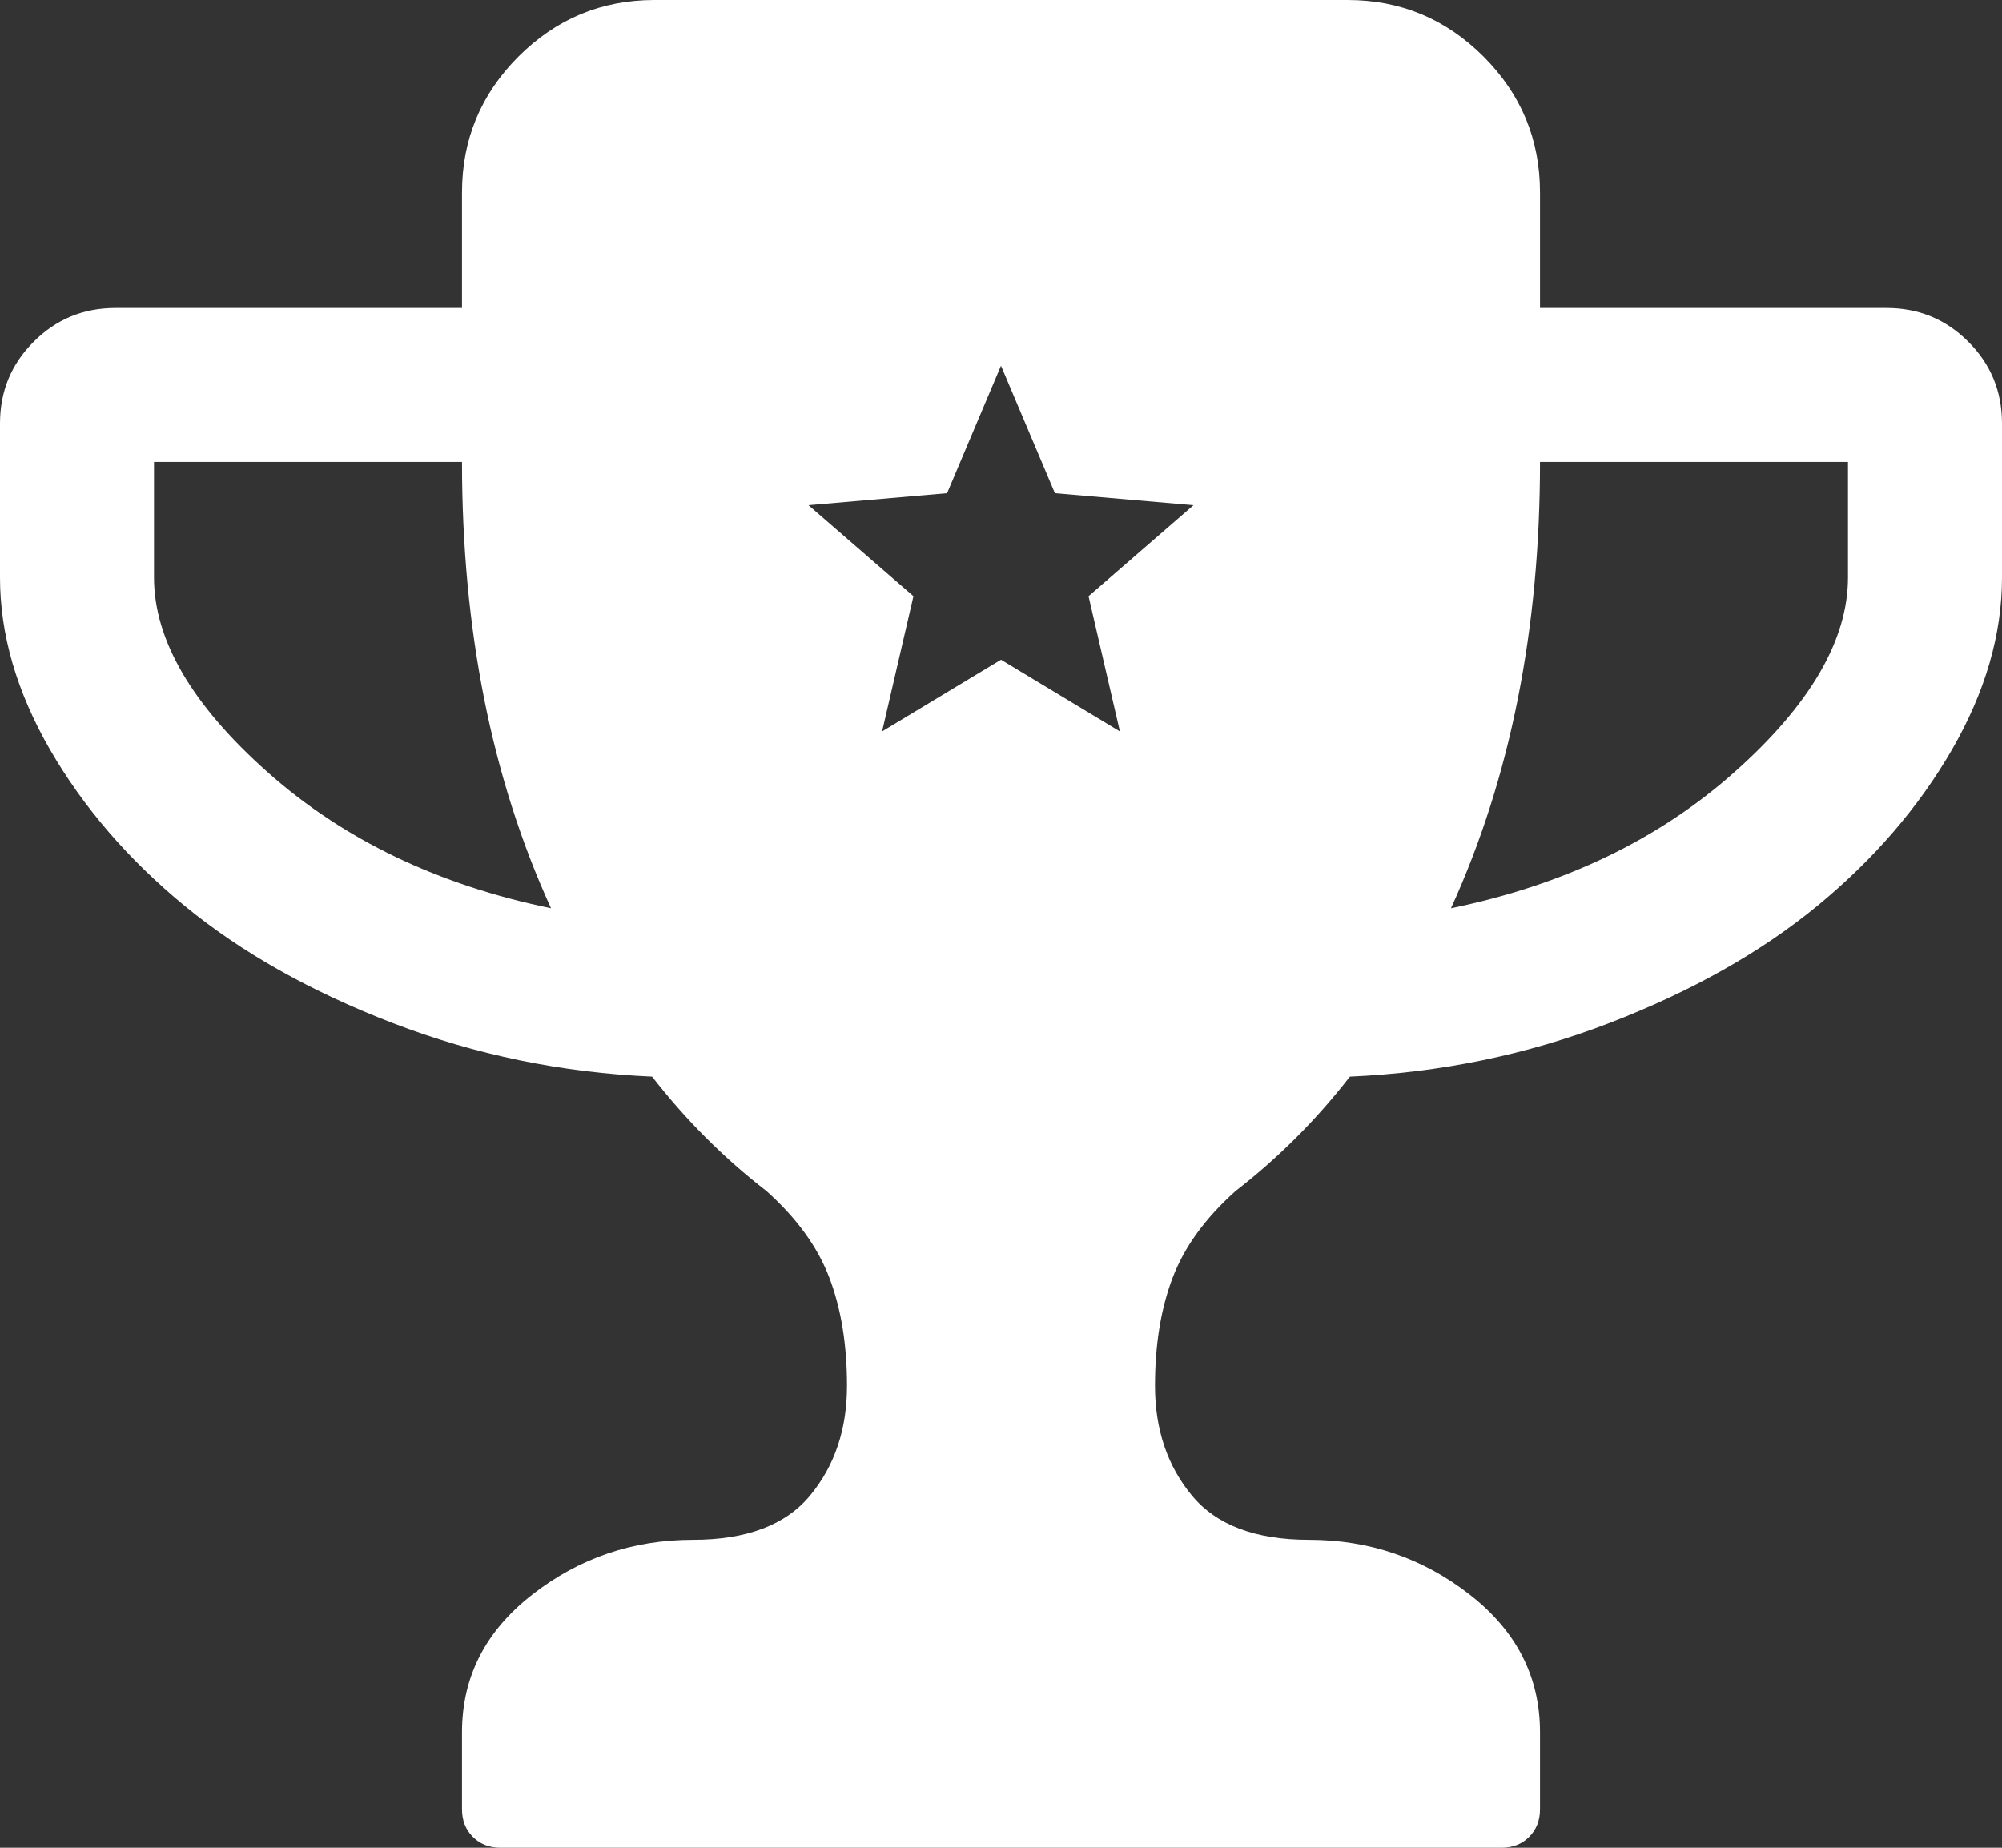 <svg width="26" height="24" viewBox="0 0 26 24" fill="none" xmlns="http://www.w3.org/2000/svg">
<rect x="0" y="0" width="26" height="24" fill="#333333" stroke="none"/>
<g clip-path="url(#clip0_113_120)">
<path fill-rule="evenodd" clip-rule="evenodd" d="M6 6C6 8.177 6.385 10.109 7.156 11.797C5.688 11.495 4.461 10.906 3.477 10.031C2.492 9.156 2 8.312 2 7.5V6H6ZM24 6V7.5C24 8.312 23.508 9.156 22.523 10.031C21.539 10.906 20.312 11.495 18.844 11.797C19.615 10.109 20 8.177 20 6H24ZM26 7.5V5.5C26 5.083 25.854 4.729 25.562 4.438C25.271 4.146 24.917 4 24.5 4H20V2.5C20 1.812 19.755 1.224 19.266 0.734C18.776 0.245 18.188 0 17.5 0H8.5C7.812 0 7.224 0.245 6.734 0.734C6.245 1.224 6 1.812 6 2.5V4H1.5C1.083 4 0.729 4.146 0.438 4.438C0.146 4.729 0 5.083 0 5.5V7.5C0 8.24 0.216 8.984 0.648 9.734C1.081 10.484 1.664 11.162 2.398 11.766C3.133 12.37 4.034 12.878 5.102 13.289C6.169 13.7 7.292 13.932 8.469 13.984C8.906 14.547 9.401 15.042 9.953 15.469C10.349 15.823 10.622 16.201 10.773 16.602C10.925 17.003 11 17.469 11 18C11 18.562 10.841 19.037 10.523 19.422C10.206 19.807 9.698 20 9 20C8.219 20 7.523 20.237 6.914 20.711C6.305 21.185 6 21.781 6 22.5V23.5C6 23.646 6.047 23.766 6.141 23.859C6.234 23.953 6.354 24 6.5 24H19.5C19.646 24 19.766 23.953 19.859 23.859C19.953 23.766 20 23.646 20 23.5V22.5C20 21.781 19.695 21.185 19.086 20.711C18.477 20.237 17.781 20 17 20C16.302 20 15.794 19.807 15.477 19.422C15.159 19.037 15 18.562 15 18C15 17.469 15.075 17.003 15.227 16.602C15.378 16.201 15.651 15.823 16.047 15.469C16.599 15.042 17.094 14.547 17.531 13.984C18.708 13.932 19.831 13.7 20.898 13.289C21.966 12.878 22.867 12.37 23.602 11.766C24.336 11.162 24.919 10.484 25.352 9.734C25.784 8.984 26 8.24 26 7.5ZM11.863 7.744L11.456 9.5L13 8.569L14.544 9.5L14.137 7.744L15.5 6.562L13.7 6.406L13 4.75L12.3 6.406L10.5 6.562L11.863 7.744Z" fill="white"/>
</g>
<defs>
<clipPath id="clip0_113_120">
<rect width="26" height="24" fill="white"/>
</clipPath>
</defs>
</svg>
